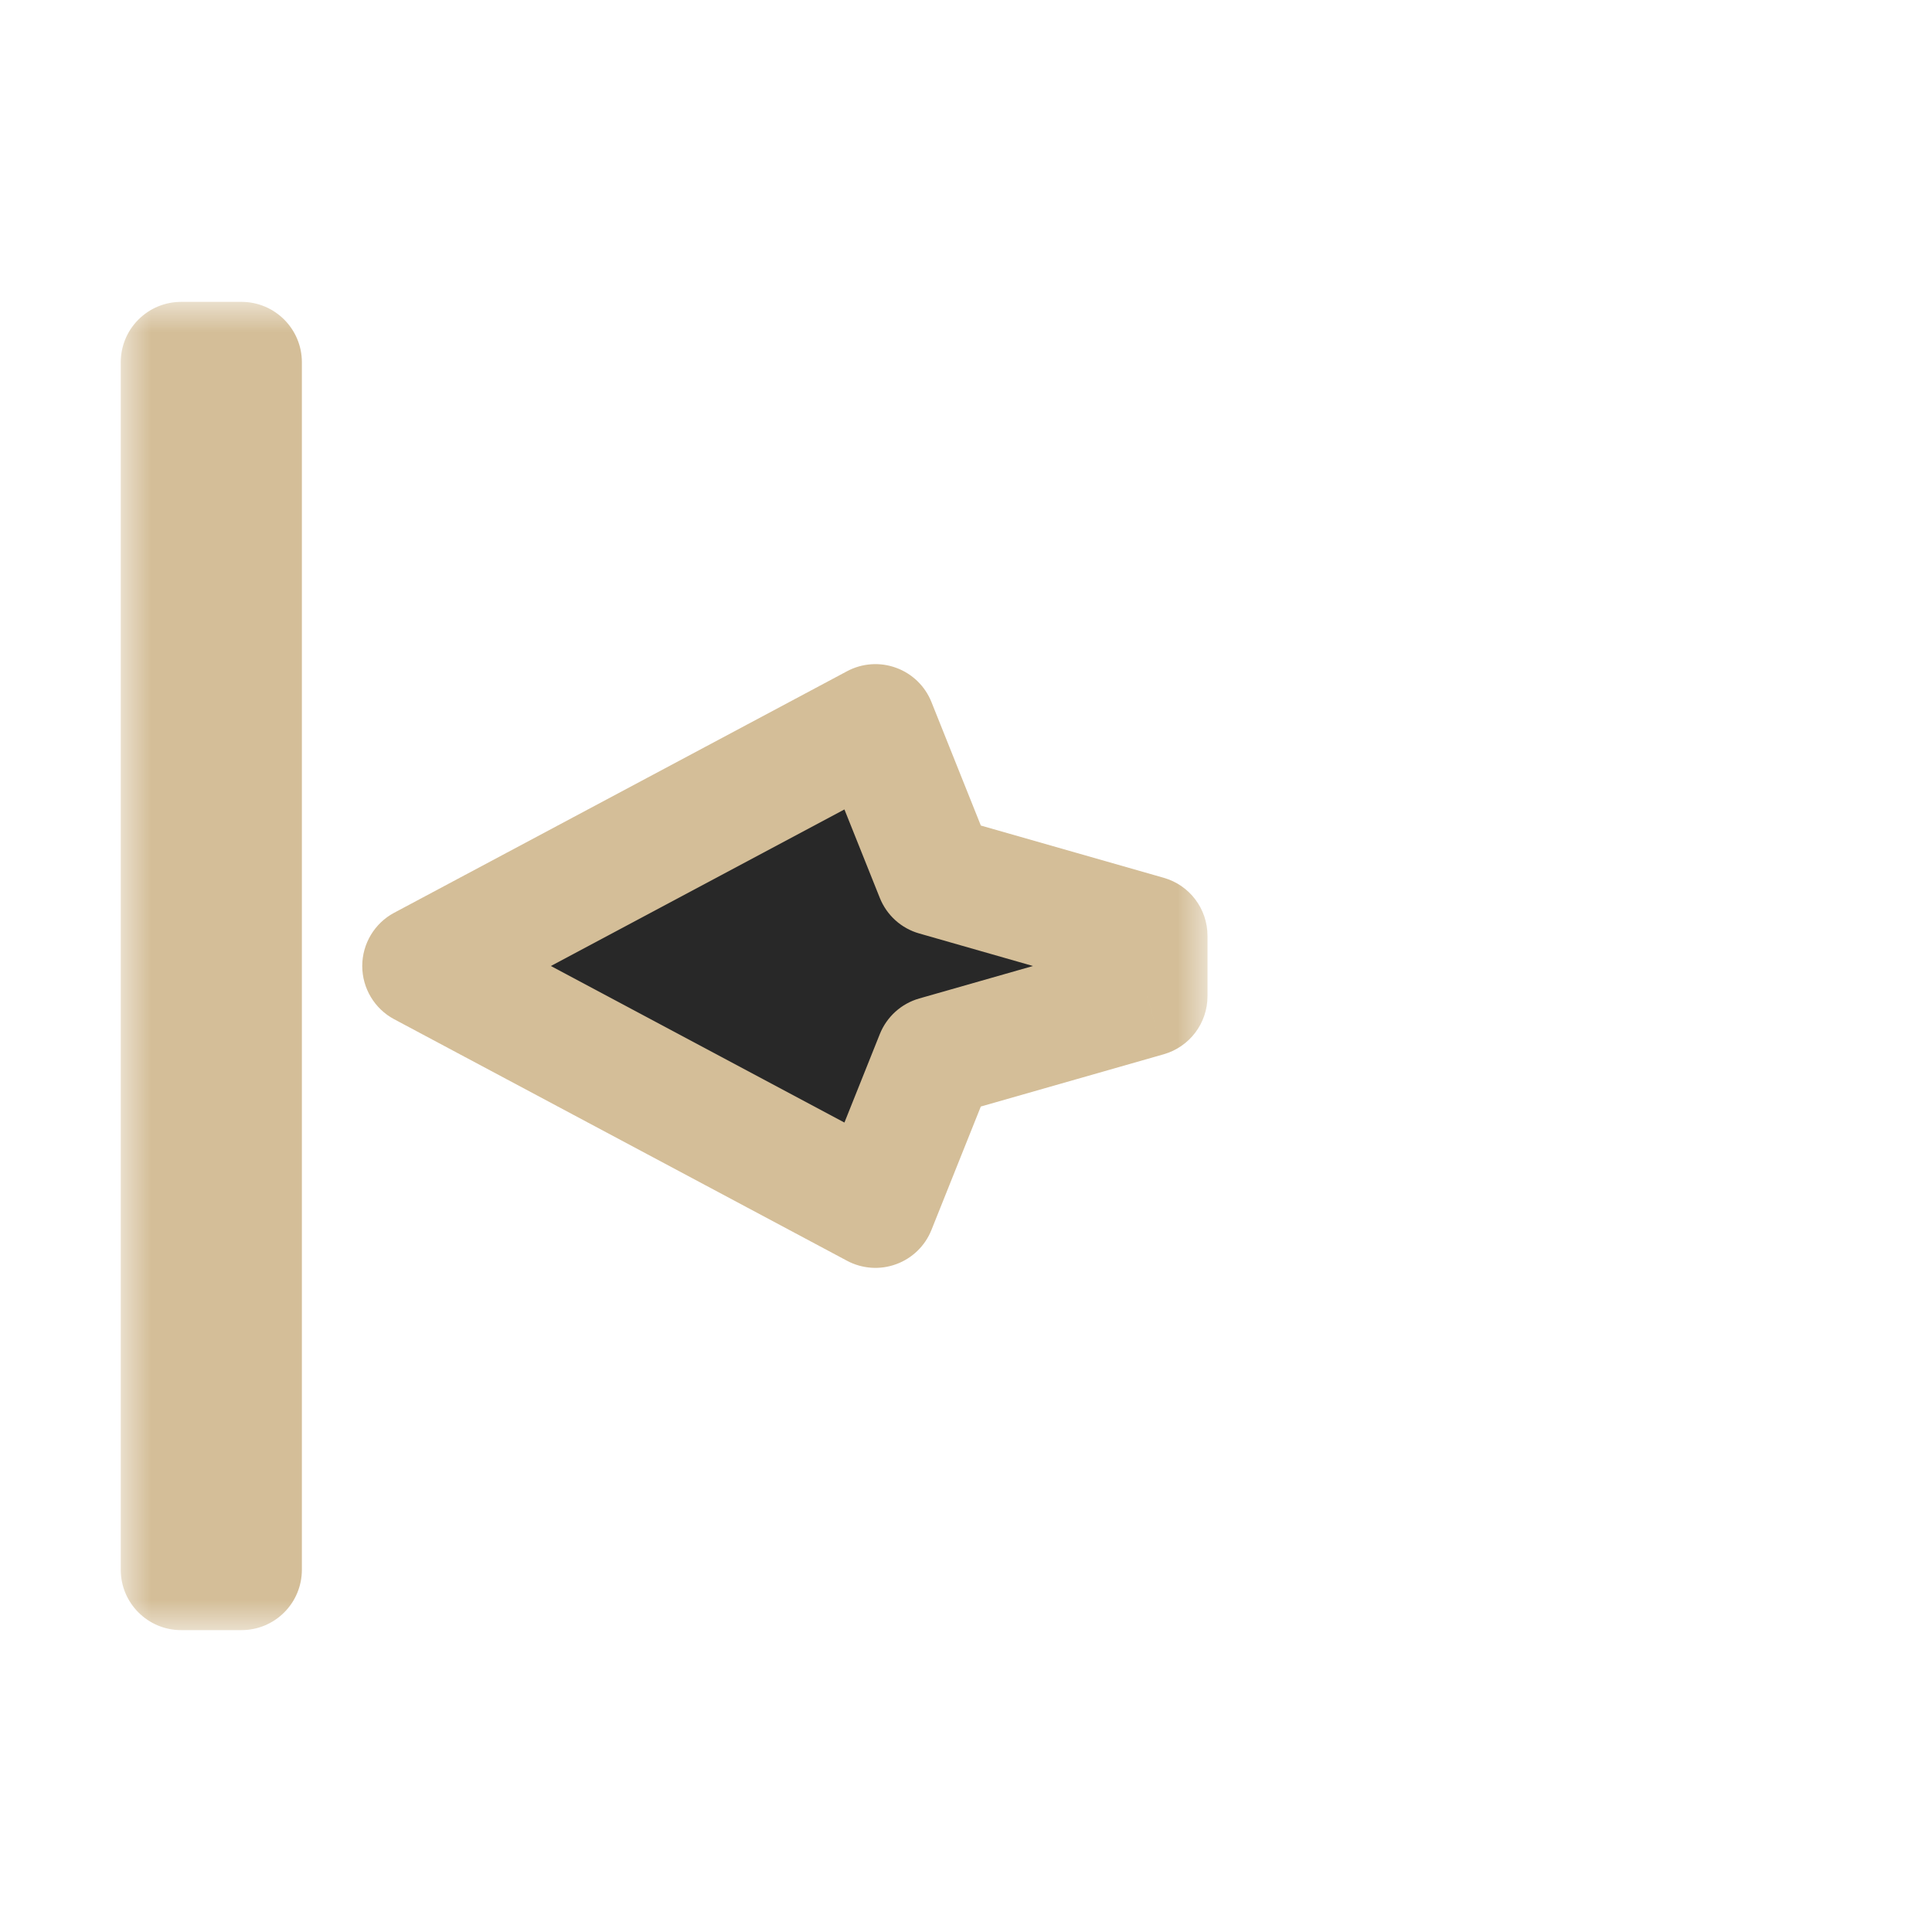 <svg width="32" height="32" viewBox="0 0 32 32" fill="none" xmlns="http://www.w3.org/2000/svg">
<g filter="url(#filter0_d_182_7125)">
<mask id="path-1-outside-1_182_7125" maskUnits="userSpaceOnUse" x="2" y="5" width="18" height="22" fill="black">
<rect fill="white" x="2" y="5" width="18" height="22"/>
<path fill-rule="evenodd" clip-rule="evenodd" d="M3 26L3 6H4L4 26H3ZM14.5 20L7 16L14.5 12L15.5 14.5L19 15.5V16.5L15.5 17.5L14.5 20Z"/>
</mask>
<path fill-rule="evenodd" clip-rule="evenodd" d="M3 26L3 6H4L4 26H3ZM14.5 20L7 16L14.5 12L15.5 14.5L19 15.5V16.5L15.5 17.5L14.5 20Z" fill="#282828"/>
<path d="M3 6V5C2.735 5 2.48 5.105 2.293 5.293C2.105 5.48 2 5.735 2 6H3ZM3 26H2C2 26.552 2.448 27 3 27V26ZM4 6H5C5 5.448 4.552 5 4 5V6ZM4 26V27C4.265 27 4.52 26.895 4.707 26.707C4.895 26.52 5 26.265 5 26H4ZM7 16L6.529 15.118C6.204 15.291 6 15.631 6 16C6 16.369 6.204 16.709 6.529 16.882L7 16ZM14.5 20L14.029 20.882C14.28 21.016 14.576 21.037 14.843 20.939C15.11 20.842 15.323 20.635 15.428 20.371L14.5 20ZM14.5 12L15.428 11.629C15.323 11.365 15.11 11.158 14.843 11.061C14.576 10.963 14.28 10.984 14.029 11.118L14.5 12ZM15.5 14.5L14.572 14.871C14.687 15.159 14.928 15.377 15.225 15.461L15.5 14.5ZM19 15.5H20C20 15.053 19.704 14.661 19.275 14.539L19 15.5ZM19 16.5L19.275 17.462C19.704 17.339 20 16.947 20 16.5H19ZM15.5 17.5L15.225 16.538C14.928 16.623 14.687 16.841 14.572 17.129L15.5 17.5ZM2 6L2 26H4L4 6H2ZM4 5H3V7H4V5ZM5 26L5 6H3L3 26H5ZM3 27H4V25H3V27ZM6.529 16.882L14.029 20.882L14.971 19.118L7.471 15.118L6.529 16.882ZM14.029 11.118L6.529 15.118L7.471 16.882L14.971 12.882L14.029 11.118ZM16.428 14.129L15.428 11.629L13.572 12.371L14.572 14.871L16.428 14.129ZM19.275 14.539L15.775 13.539L15.225 15.461L18.725 16.462L19.275 14.539ZM20 16.5V15.5H18V16.5H20ZM15.775 18.462L19.275 17.462L18.725 15.539L15.225 16.538L15.775 18.462ZM15.428 20.371L16.428 17.871L14.572 17.129L13.572 19.629L15.428 20.371Z" fill="#D4BE98" mask="url(#path-1-outside-1_182_7125)"/>
</g>
<defs>
<filter id="filter0_d_182_7125" x="-2" y="-2" width="36" height="36" filterUnits="userSpaceOnUse" color-interpolation-filters="sRGB">
<feFlood flood-opacity="0" result="BackgroundImageFix"/>
<feColorMatrix in="SourceAlpha" type="matrix" values="0 0 0 0 0 0 0 0 0 0 0 0 0 0 0 0 0 0 127 0" result="hardAlpha"/>
<feOffset/>
<feGaussianBlur stdDeviation="1"/>
<feColorMatrix type="matrix" values="0 0 0 0 0 0 0 0 0 0 0 0 0 0 0 0 0 0 0.2 0"/>
<feBlend mode="normal" in2="BackgroundImageFix" result="effect1_dropShadow_182_7125"/>
<feBlend mode="normal" in="SourceGraphic" in2="effect1_dropShadow_182_7125" result="shape"/>
</filter>
</defs>
</svg>
